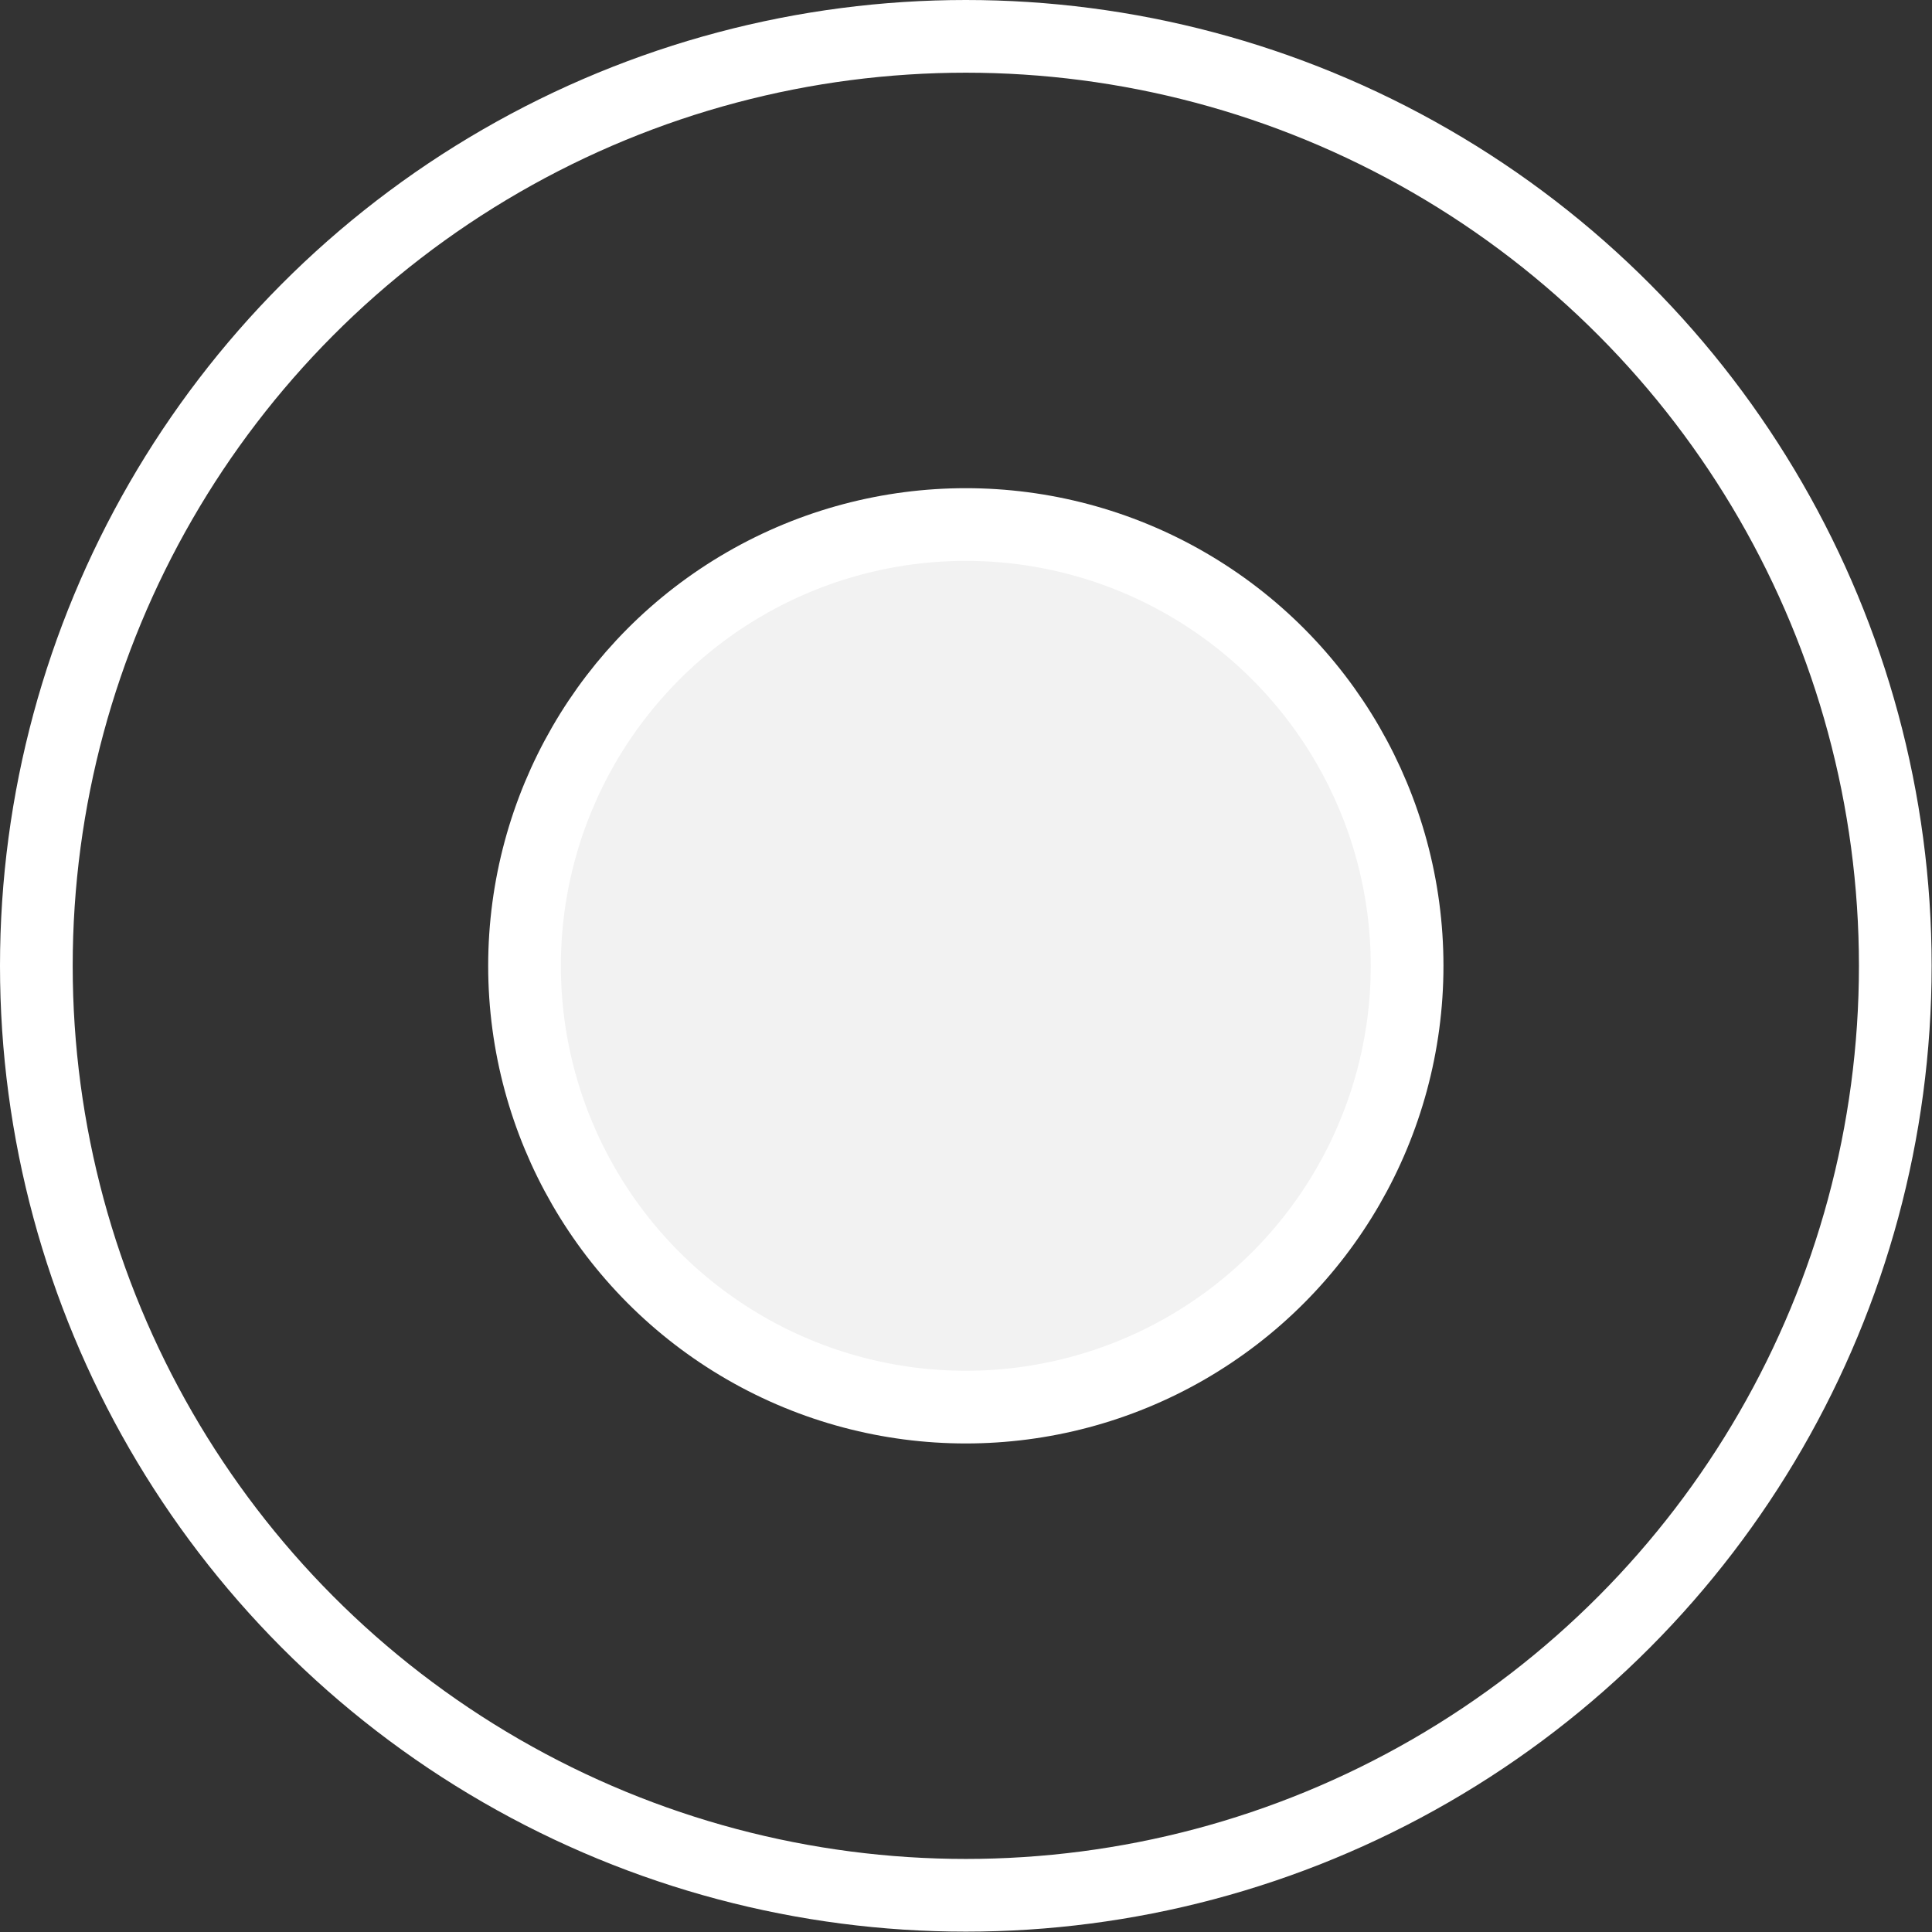 <svg xmlns="http://www.w3.org/2000/svg" viewBox="0 0 53.15 53.15"><rect x="0" y="0" width="53.15" height="53.15" fill="#333333" stroke="none"/><defs><style>.cls-1{fill:none;}.cls-1,.cls-2{stroke:#fff;stroke-miterlimit:10;stroke-width:2px;}.cls-2{fill:#f2f2f2;}</style></defs><title>timeline_record_dark_icon</title><g id="Layer_2" data-name="Layer 2"><g id="Dark_Mode" data-name="Dark Mode"><circle class="cls-1" cx="26.57" cy="26.57" r="25.57"/><circle class="cls-2" cx="26.57" cy="26.57" r="12.14"/></g></g></svg>